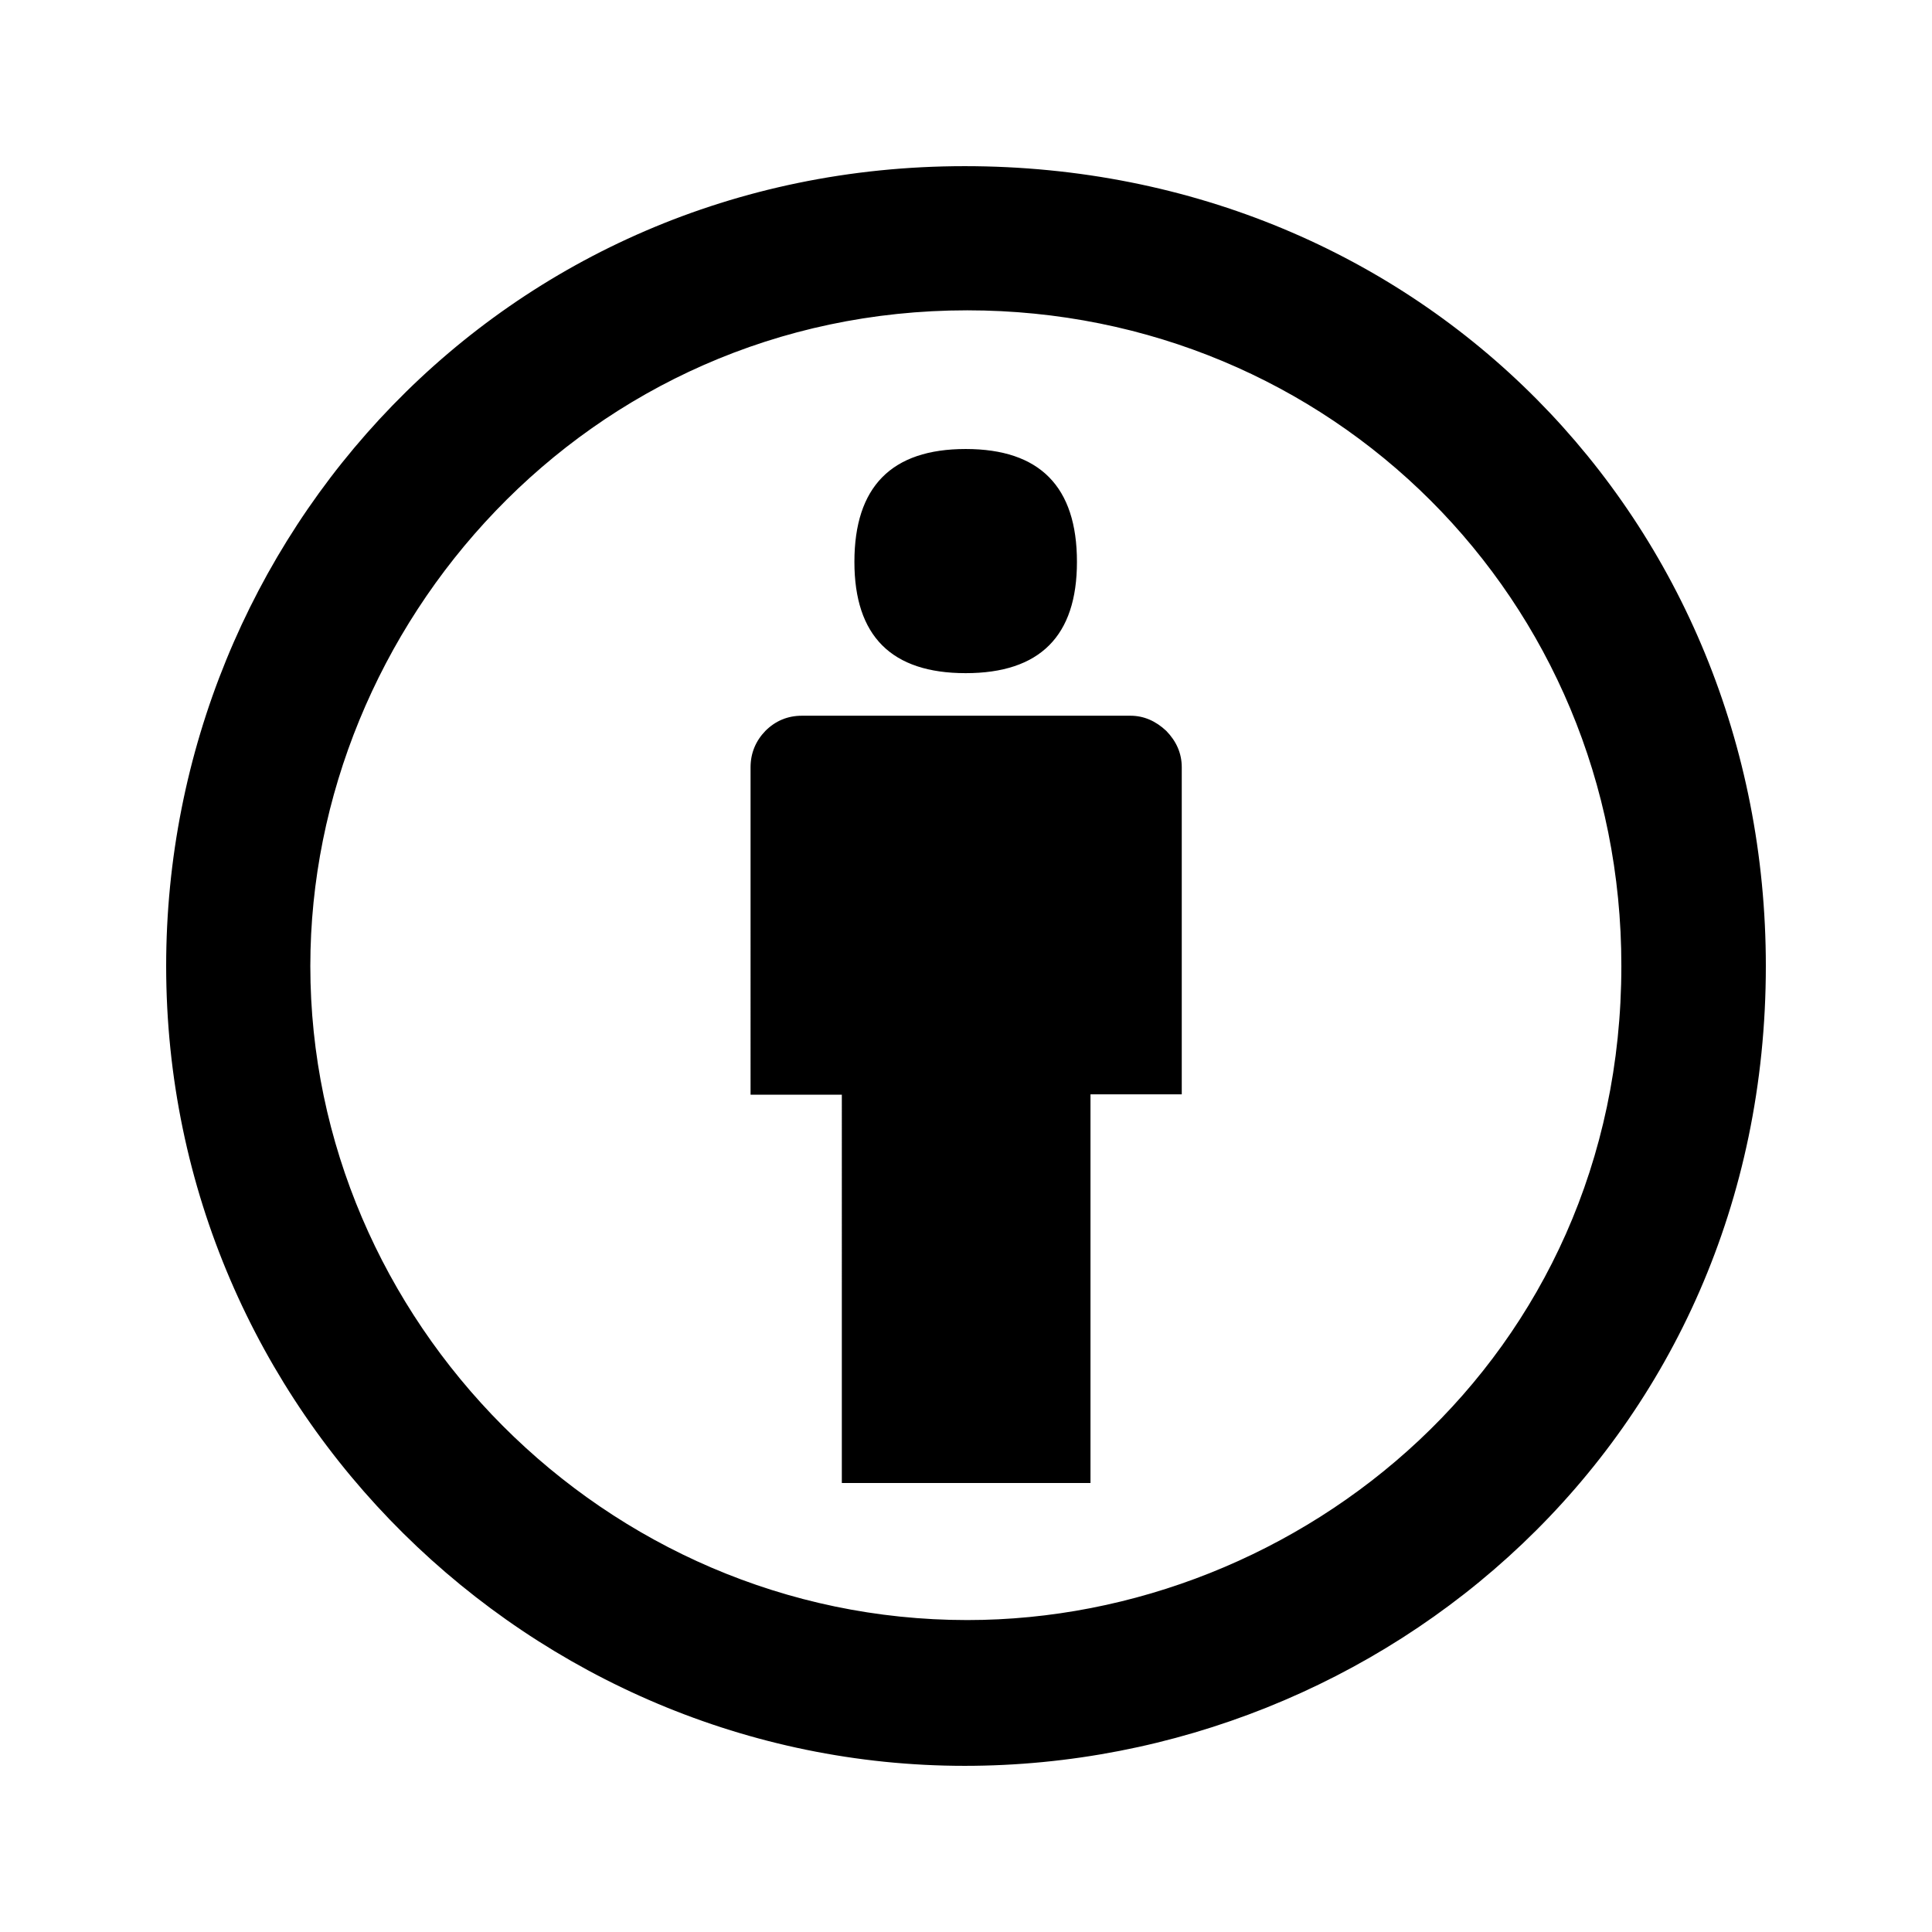 <svg xmlns="http://www.w3.org/2000/svg" width="100%" height="100%" viewBox="0 0 599.04 599.04"><path d="M366.42 237.92v101.4h-28.3v120.5h-77.1V339.42h-28.3V237.92c0-4.4 1.6-8.2 4.6-11.3 3.1-3.1 6.9-4.7 11.3-4.7H350.52c4.1 0 7.8 1.6 11.1 4.7 3.1 3.2 4.8 6.9 4.8 11.3z m-101.5-63.7c0-23.3 11.5-35 34.5-35s34.5 11.7 34.5 35c0 23-11.5 34.5-34.5 34.5s-34.5-11.5-34.5-34.5zM299.12 51.52C440.92 51.52 547.52 161.62 547.52 299.52c0 147.1-118.5 248-248.4 248C165.12 547.52 51.52 438.02 51.52 299.52 51.52 166.62 156.22 51.52 299.12 51.52z m0.8 44.7C181.72 96.22 96.22 194.12 96.22 299.52c0 109.8 91.2 202.8 203.7 202.8 103.2 0 202.8-81.1 202.8-202.8 0.1-113.8-90.2-203.3-202.8-203.3z" /></svg>